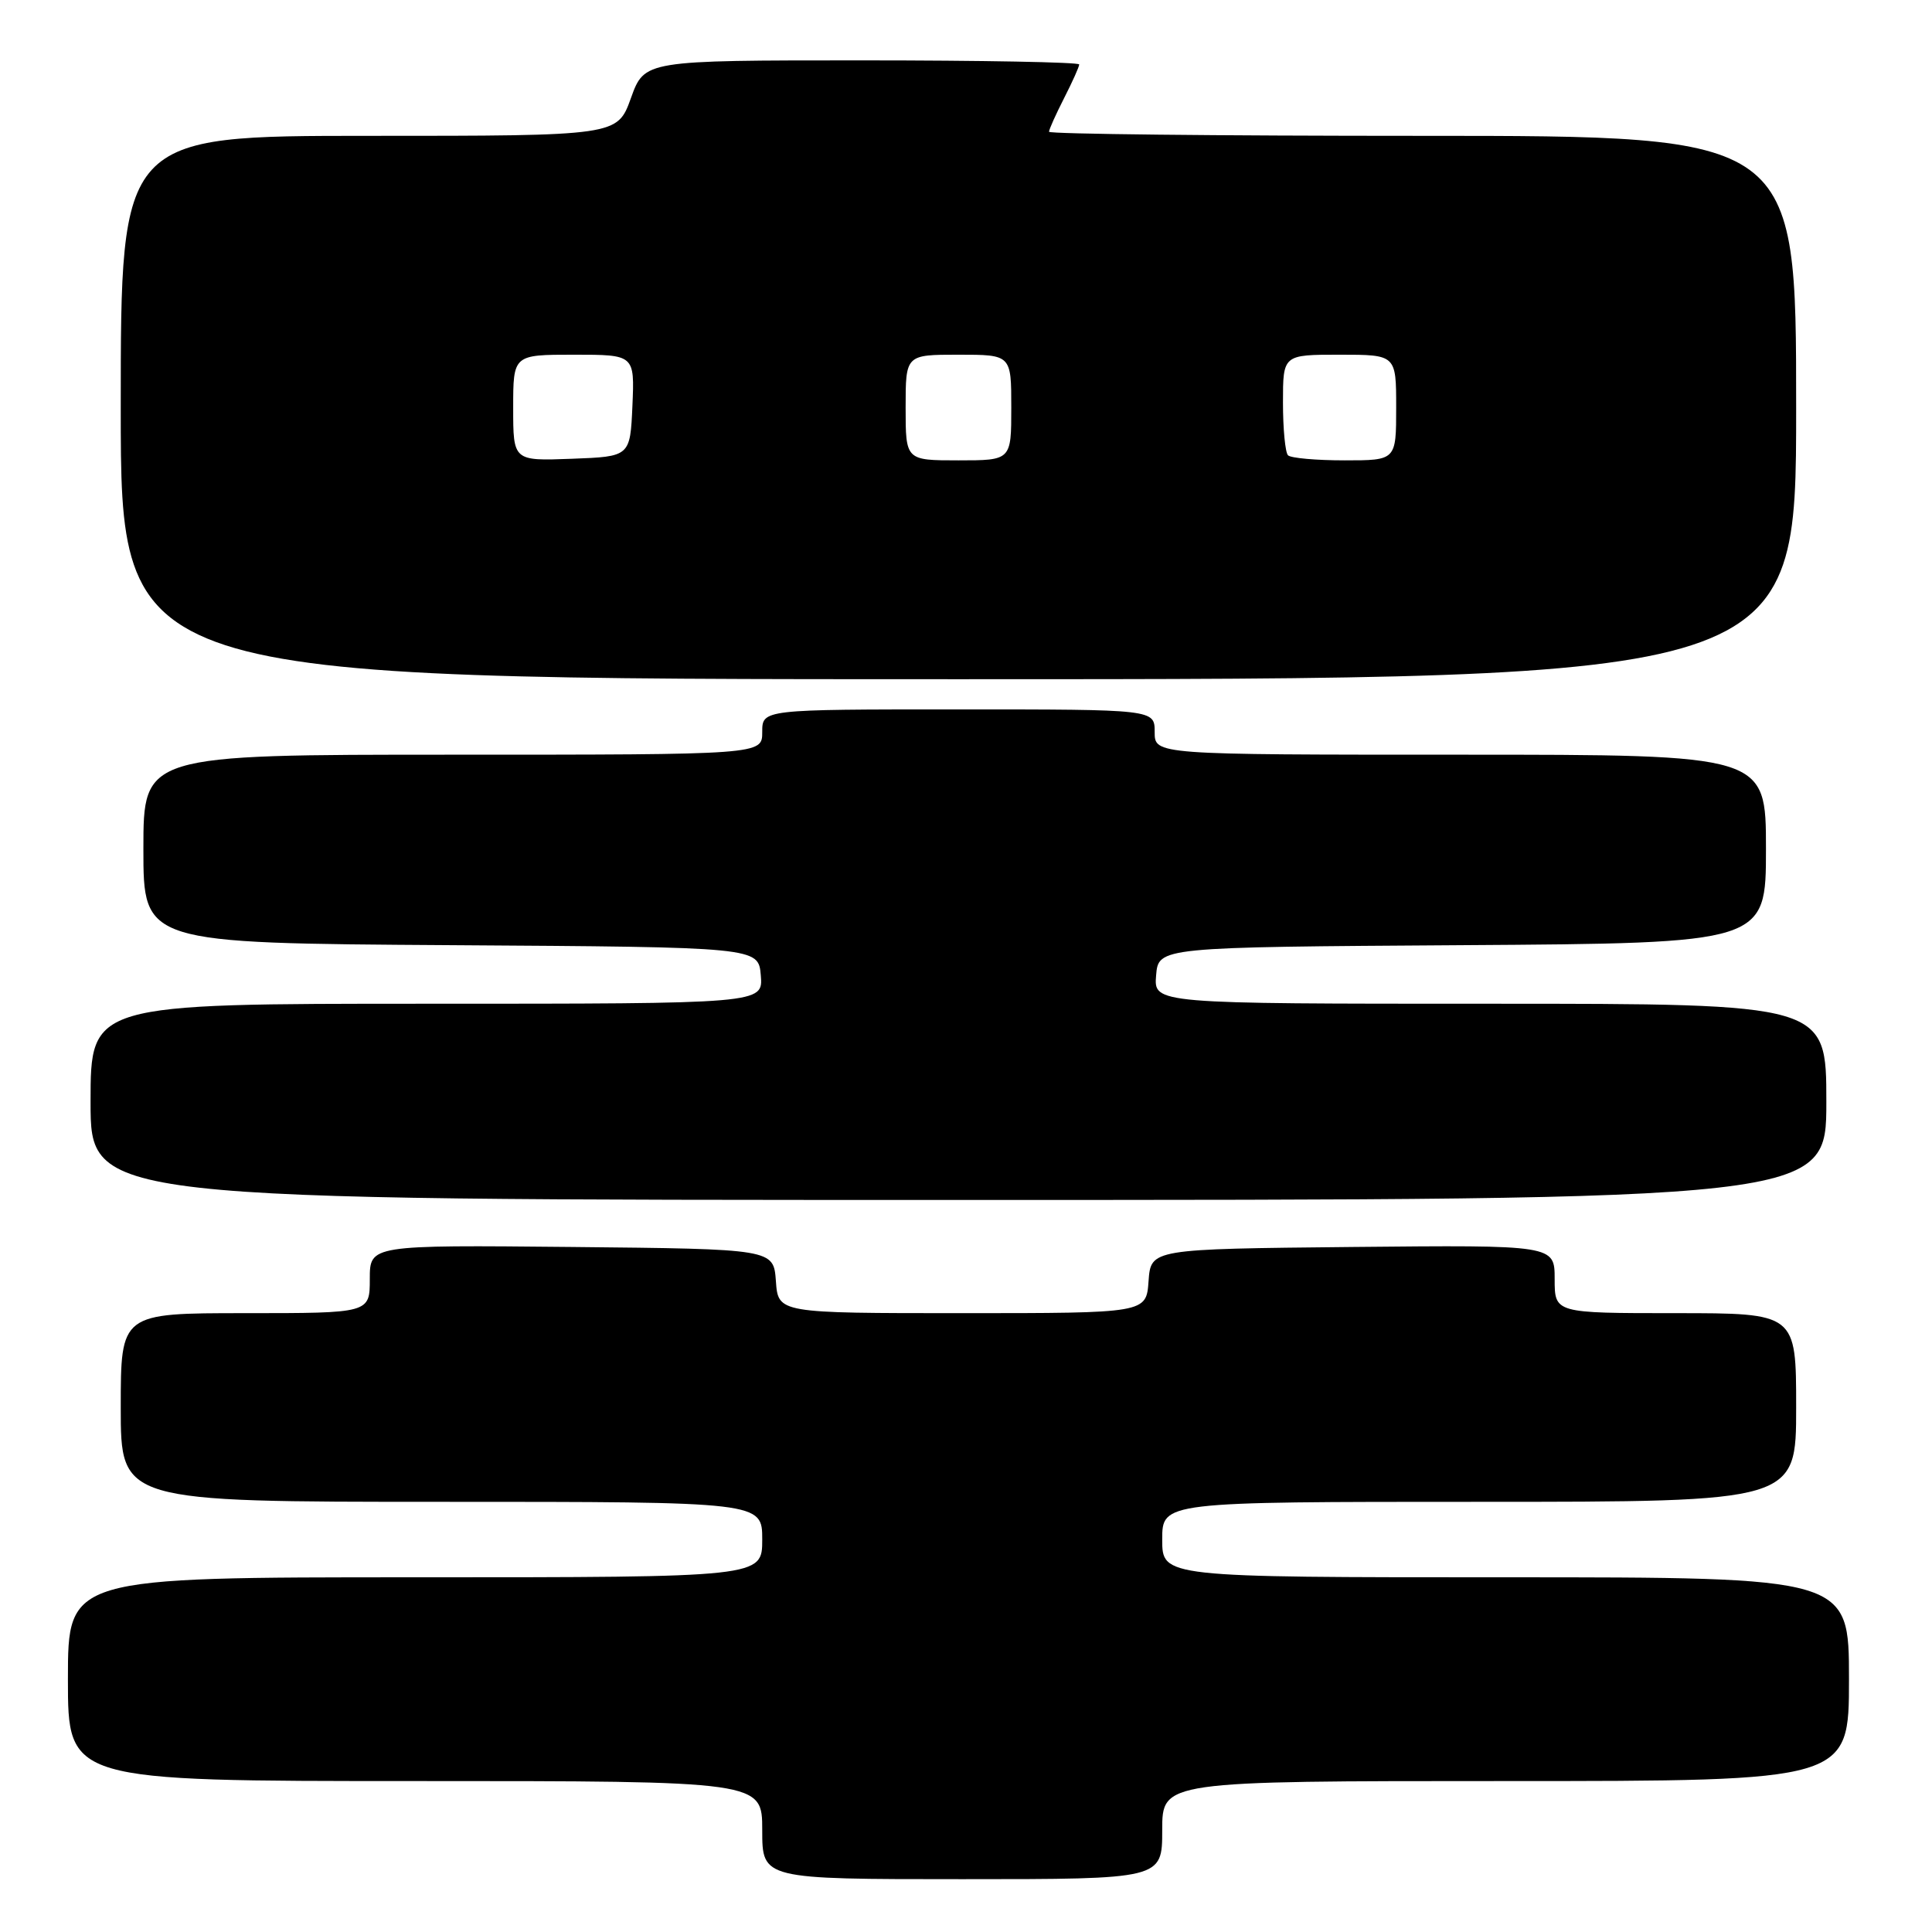 <?xml version="1.0" encoding="UTF-8" standalone="no"?>
<!DOCTYPE svg PUBLIC "-//W3C//DTD SVG 1.1//EN" "http://www.w3.org/Graphics/SVG/1.1/DTD/svg11.dtd" >
<svg xmlns="http://www.w3.org/2000/svg" xmlns:xlink="http://www.w3.org/1999/xlink" version="1.1" viewBox="0 0 256 256">
 <g >
 <path fill="currentColor"
d=" M 154.00 242.50 C 154.00 236.00 154.00 236.00 199.50 236.00 C 245.00 236.00 245.00 236.00 245.00 222.50 C 245.00 209.00 245.00 209.00 199.50 209.00 C 154.00 209.00 154.00 209.00 154.00 204.00 C 154.00 199.00 154.00 199.00 196.00 199.00 C 238.00 199.00 238.00 199.00 238.00 186.50 C 238.00 174.00 238.00 174.00 222.00 174.00 C 206.00 174.00 206.00 174.00 206.00 169.48 C 206.00 164.97 206.00 164.97 179.25 165.23 C 152.50 165.50 152.50 165.50 152.19 169.75 C 151.89 174.00 151.89 174.00 127.50 174.00 C 103.11 174.00 103.11 174.00 102.81 169.75 C 102.50 165.50 102.50 165.50 75.75 165.23 C 49.00 164.97 49.00 164.97 49.00 169.48 C 49.00 174.00 49.00 174.00 32.50 174.00 C 16.00 174.00 16.00 174.00 16.00 186.50 C 16.00 199.00 16.00 199.00 58.50 199.00 C 101.00 199.00 101.00 199.00 101.00 204.00 C 101.00 209.00 101.00 209.00 55.00 209.00 C 9.00 209.00 9.00 209.00 9.00 222.50 C 9.00 236.00 9.00 236.00 55.00 236.00 C 101.00 236.00 101.00 236.00 101.00 242.50 C 101.00 249.00 101.00 249.00 127.50 249.00 C 154.00 249.00 154.00 249.00 154.00 242.50 Z  M 242.00 146.00 C 242.00 133.00 242.00 133.00 197.44 133.00 C 152.88 133.00 152.88 133.00 153.19 129.25 C 153.50 125.50 153.50 125.50 193.75 125.24 C 234.00 124.98 234.00 124.98 234.00 112.49 C 234.00 100.00 234.00 100.00 193.50 100.00 C 153.00 100.00 153.00 100.00 153.00 97.00 C 153.00 94.00 153.00 94.00 127.00 94.00 C 101.00 94.00 101.00 94.00 101.00 97.00 C 101.00 100.00 101.00 100.00 60.00 100.00 C 19.00 100.00 19.00 100.00 19.00 112.49 C 19.00 124.98 19.00 124.98 59.75 125.24 C 100.50 125.50 100.50 125.50 100.81 129.25 C 101.12 133.00 101.12 133.00 56.56 133.00 C 12.00 133.00 12.00 133.00 12.00 146.00 C 12.00 159.00 12.00 159.00 127.00 159.00 C 242.00 159.00 242.00 159.00 242.00 146.00 Z  M 238.00 54.00 C 238.00 18.00 238.00 18.00 188.50 18.00 C 161.27 18.00 139.00 17.76 139.00 17.46 C 139.00 17.16 139.90 15.16 141.00 13.00 C 142.10 10.84 143.00 8.84 143.00 8.54 C 143.00 8.24 130.04 8.00 114.20 8.00 C 85.40 8.00 85.40 8.00 83.60 13.00 C 81.80 18.00 81.80 18.00 48.90 18.00 C 16.00 18.00 16.00 18.00 16.00 54.00 C 16.00 90.00 16.00 90.00 127.00 90.00 C 238.00 90.00 238.00 90.00 238.00 54.00 Z  M 68.00 54.04 C 68.00 47.00 68.00 47.00 76.05 47.00 C 84.09 47.00 84.09 47.00 83.80 53.75 C 83.50 60.50 83.50 60.50 75.75 60.79 C 68.00 61.08 68.00 61.08 68.00 54.04 Z  M 120.00 54.00 C 120.00 47.00 120.00 47.00 127.00 47.00 C 134.00 47.00 134.00 47.00 134.00 54.00 C 134.00 61.00 134.00 61.00 127.00 61.00 C 120.00 61.00 120.00 61.00 120.00 54.00 Z  M 170.67 60.33 C 170.30 59.97 170.00 56.82 170.00 53.33 C 170.00 47.00 170.00 47.00 177.50 47.00 C 185.00 47.00 185.00 47.00 185.00 54.00 C 185.00 61.00 185.00 61.00 178.17 61.00 C 174.41 61.00 171.03 60.70 170.67 60.33 Z "/>
</g>
</svg>